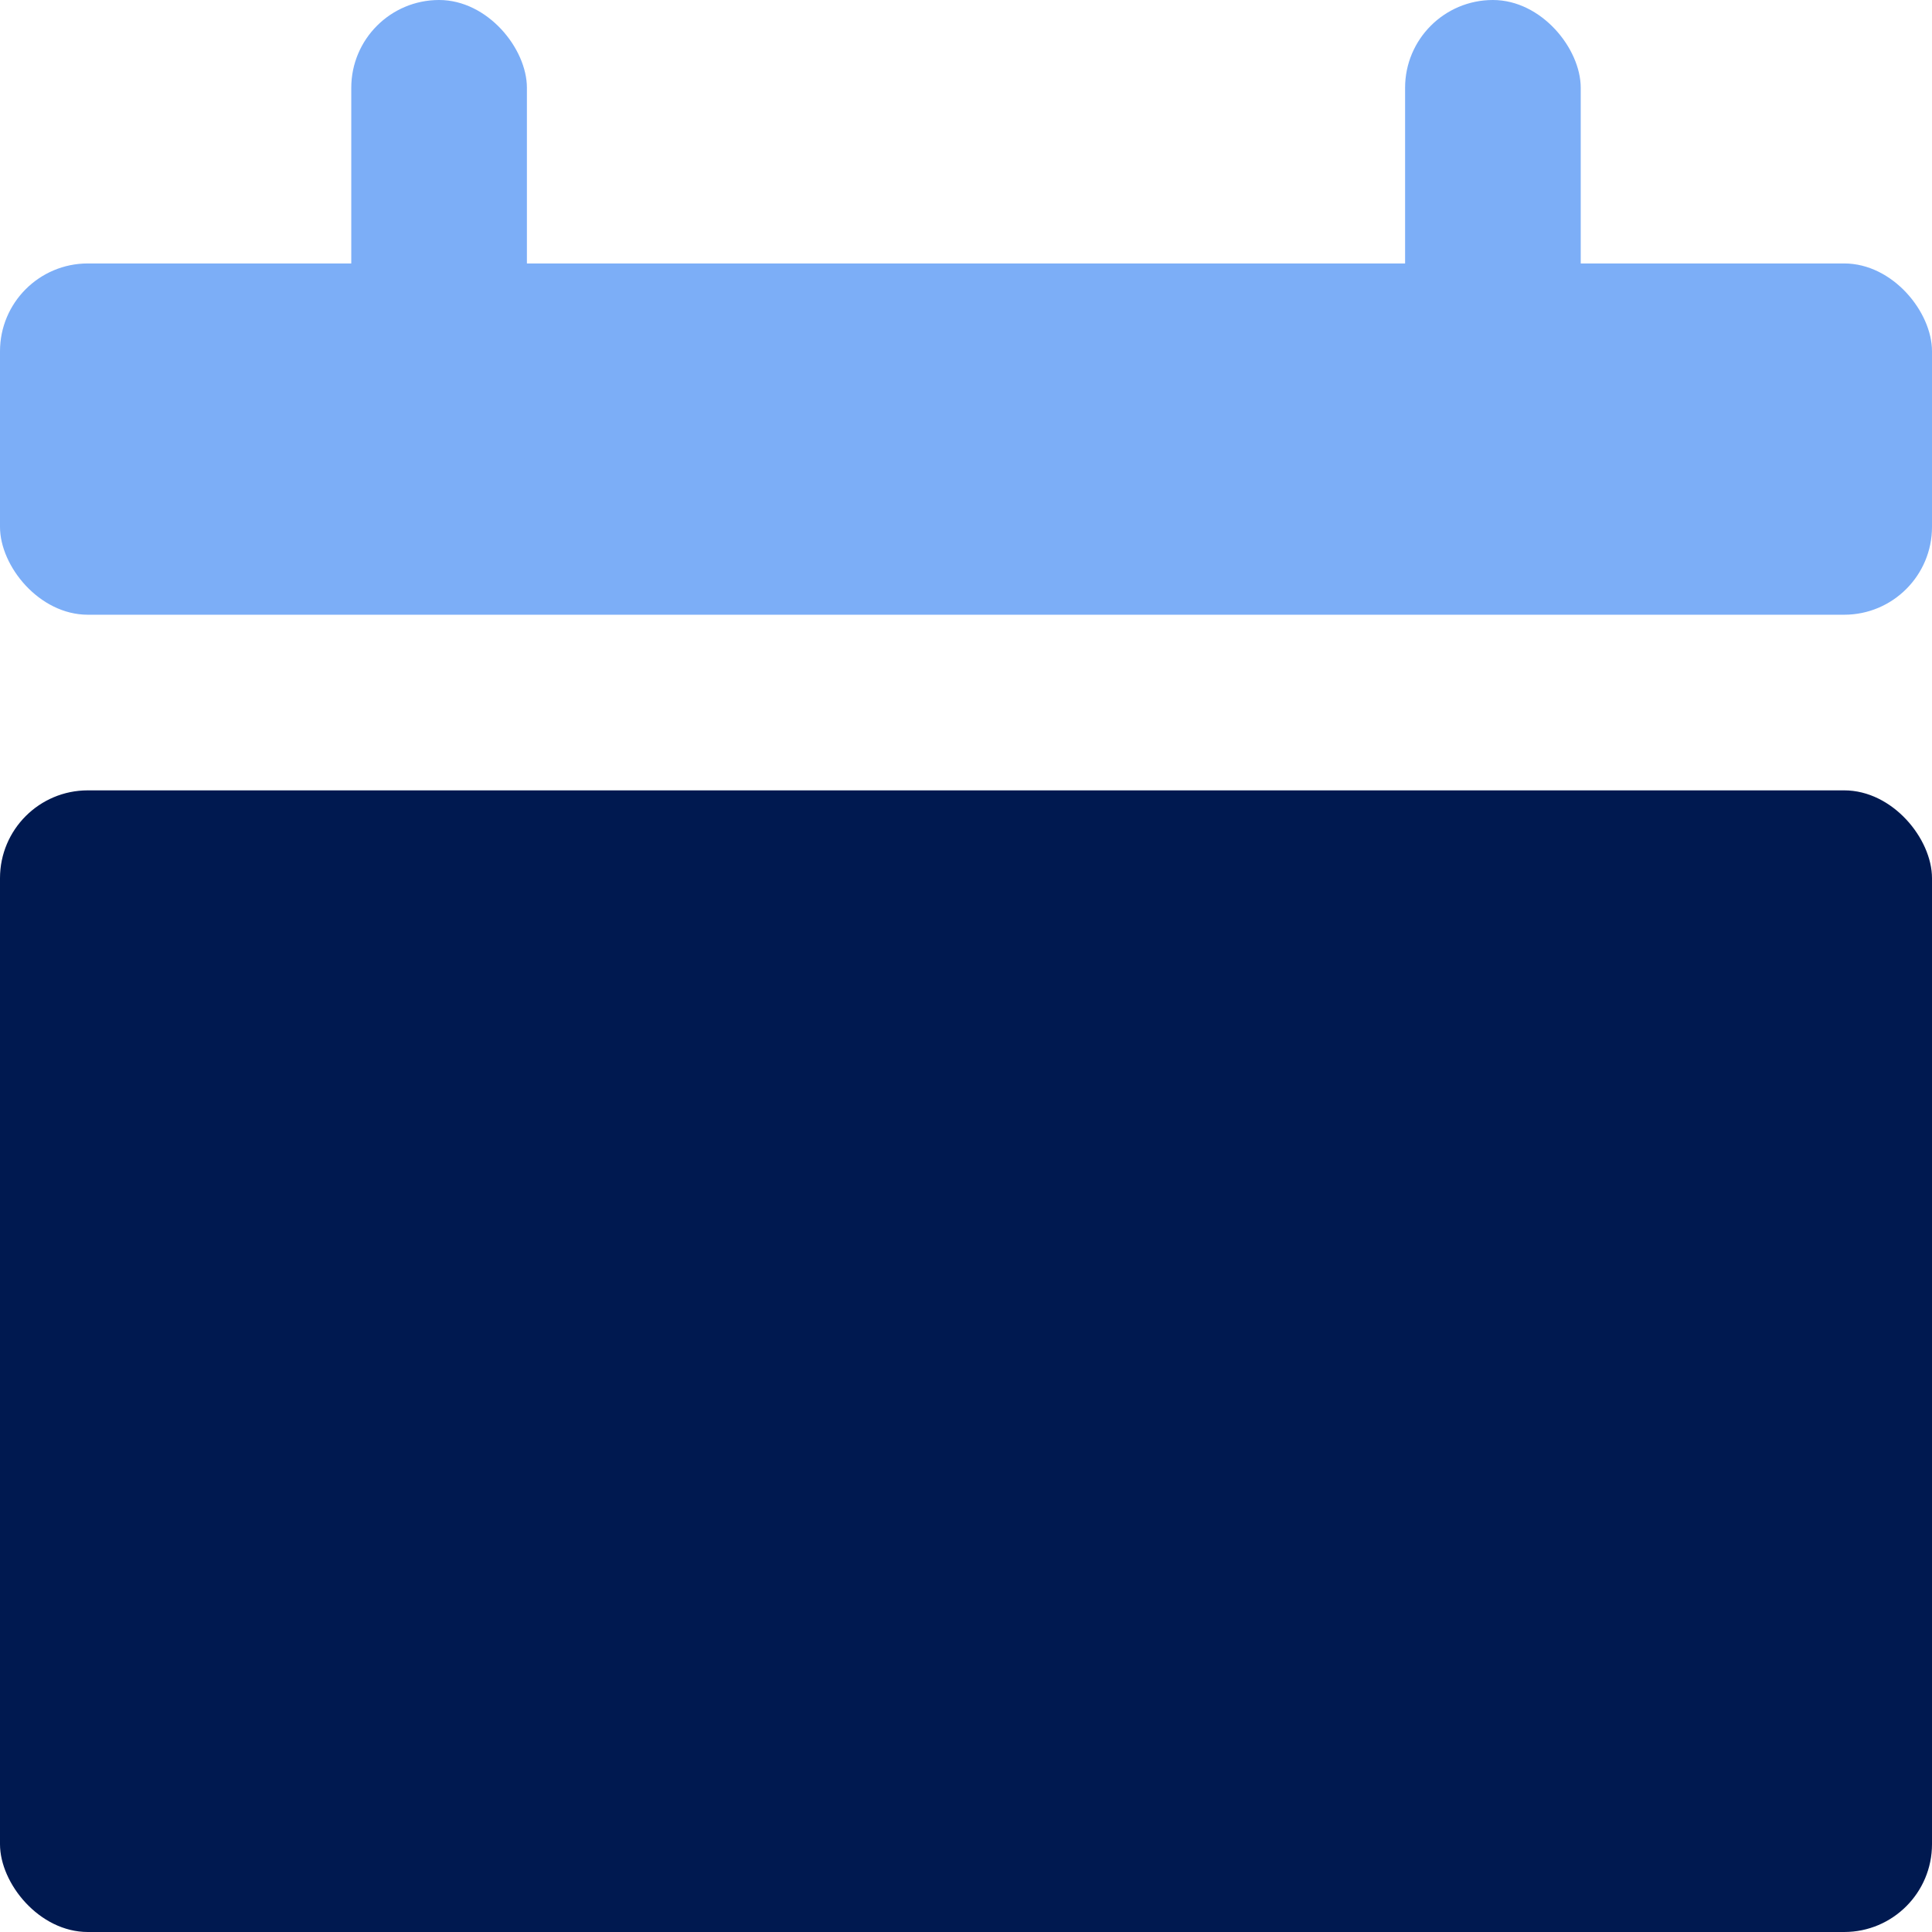 <?xml version="1.0" encoding="UTF-8"?>
<svg width="22px" height="22px" viewBox="0 0 22 22" version="1.1" xmlns="http://www.w3.org/2000/svg" xmlns:xlink="http://www.w3.org/1999/xlink">
    <title>Group 81</title>
    <g id="Page-1" stroke="none" stroke-width="1" fill="none" fill-rule="evenodd">
        <g id="dashboard-property-copy-2" transform="translate(-1458, -1483)">
            <g id="Group-81" transform="translate(1458, 1483)">
                <rect id="Rectangle" fill="#7CAEF7" x="0" y="3" width="22" height="4" rx="1"></rect>
                <rect id="Rectangle-Copy-64" fill="#7CAEF7" x="4" y="0" width="2" height="6" rx="1"></rect>
                <rect id="Rectangle-Copy-65" fill="#7CAEF7" x="16" y="0" width="2" height="6" rx="1"></rect>
                <rect id="Rectangle-Copy-63" fill="#001950" x="0" y="9" width="22" height="13" rx="1"></rect>
            </g>
        </g>
    </g>
</svg>